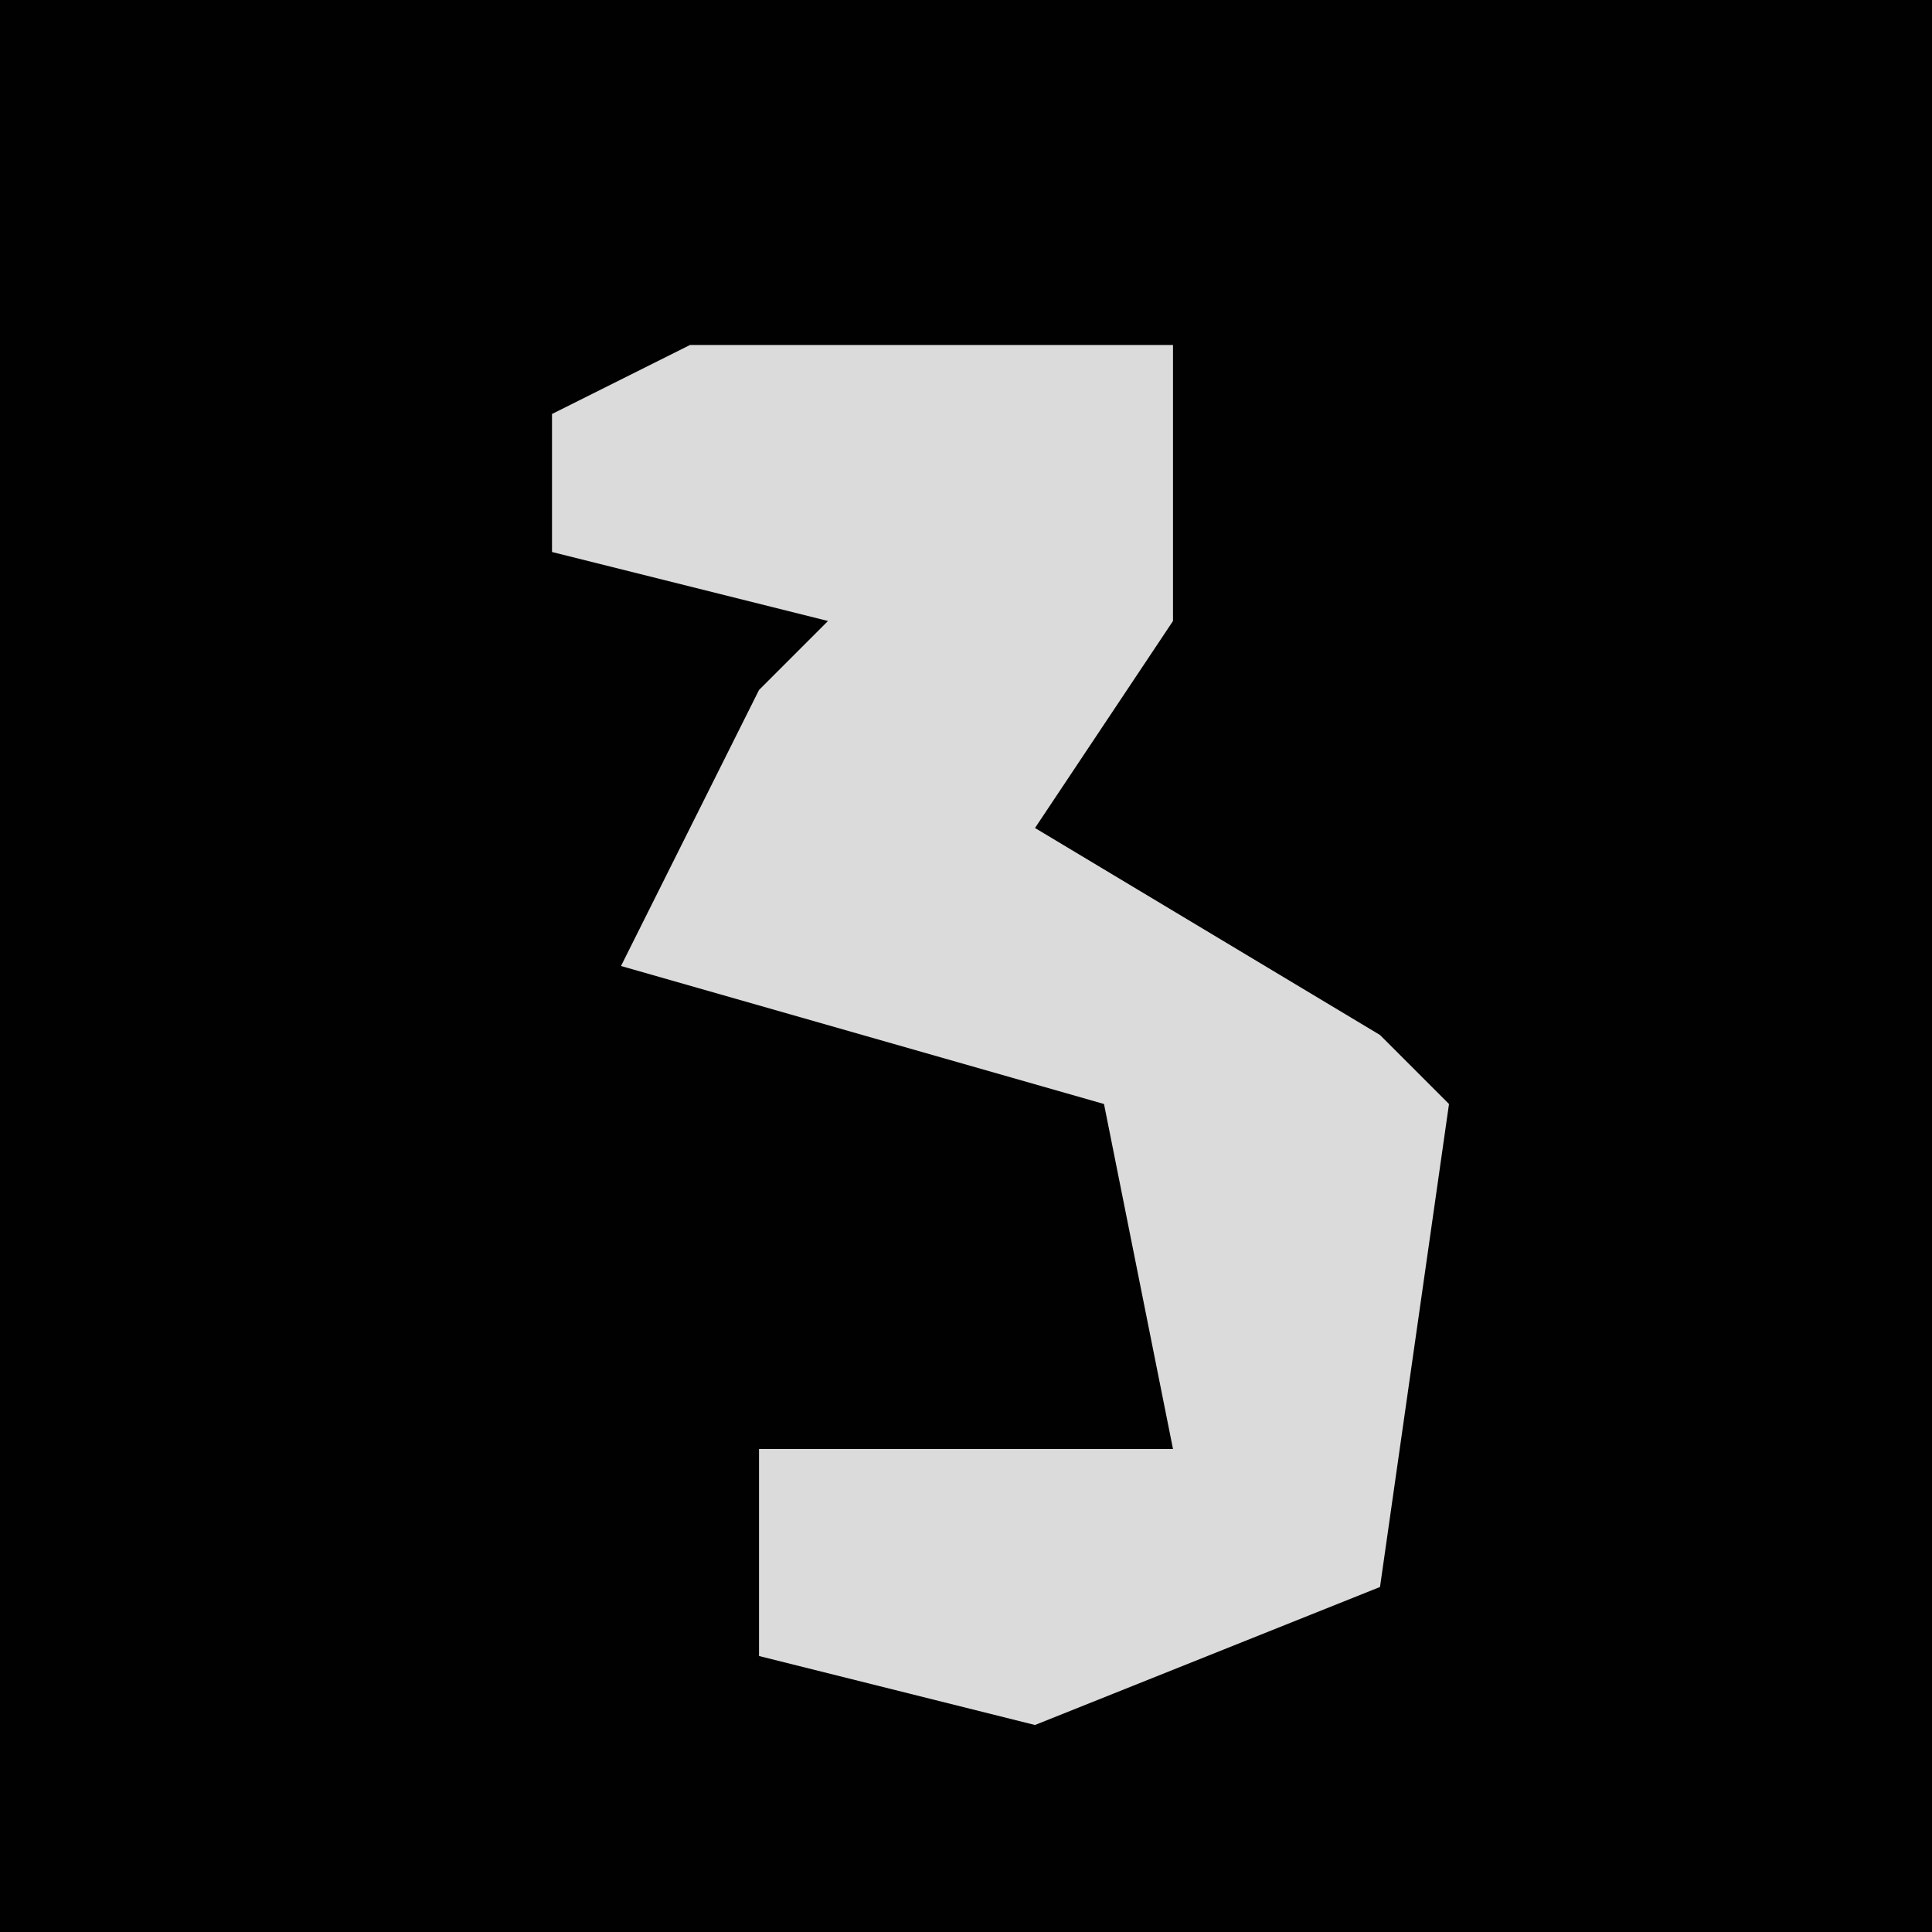<?xml version="1.0" encoding="UTF-8"?>
<svg version="1.1" xmlns="http://www.w3.org/2000/svg" width="28" height="28">
<path d="M0,0 L28,0 L28,28 L0,28 Z " fill="#010101" transform="translate(0,0)"/>
<path d="M0,0 L7,0 L7,4 L5,7 L10,10 L11,11 L10,18 L5,20 L1,19 L1,16 L7,16 L6,11 L-1,9 L1,5 L2,4 L-2,3 L-2,1 Z " fill="#DBDBDB" transform="translate(10,5)"/>
</svg>
